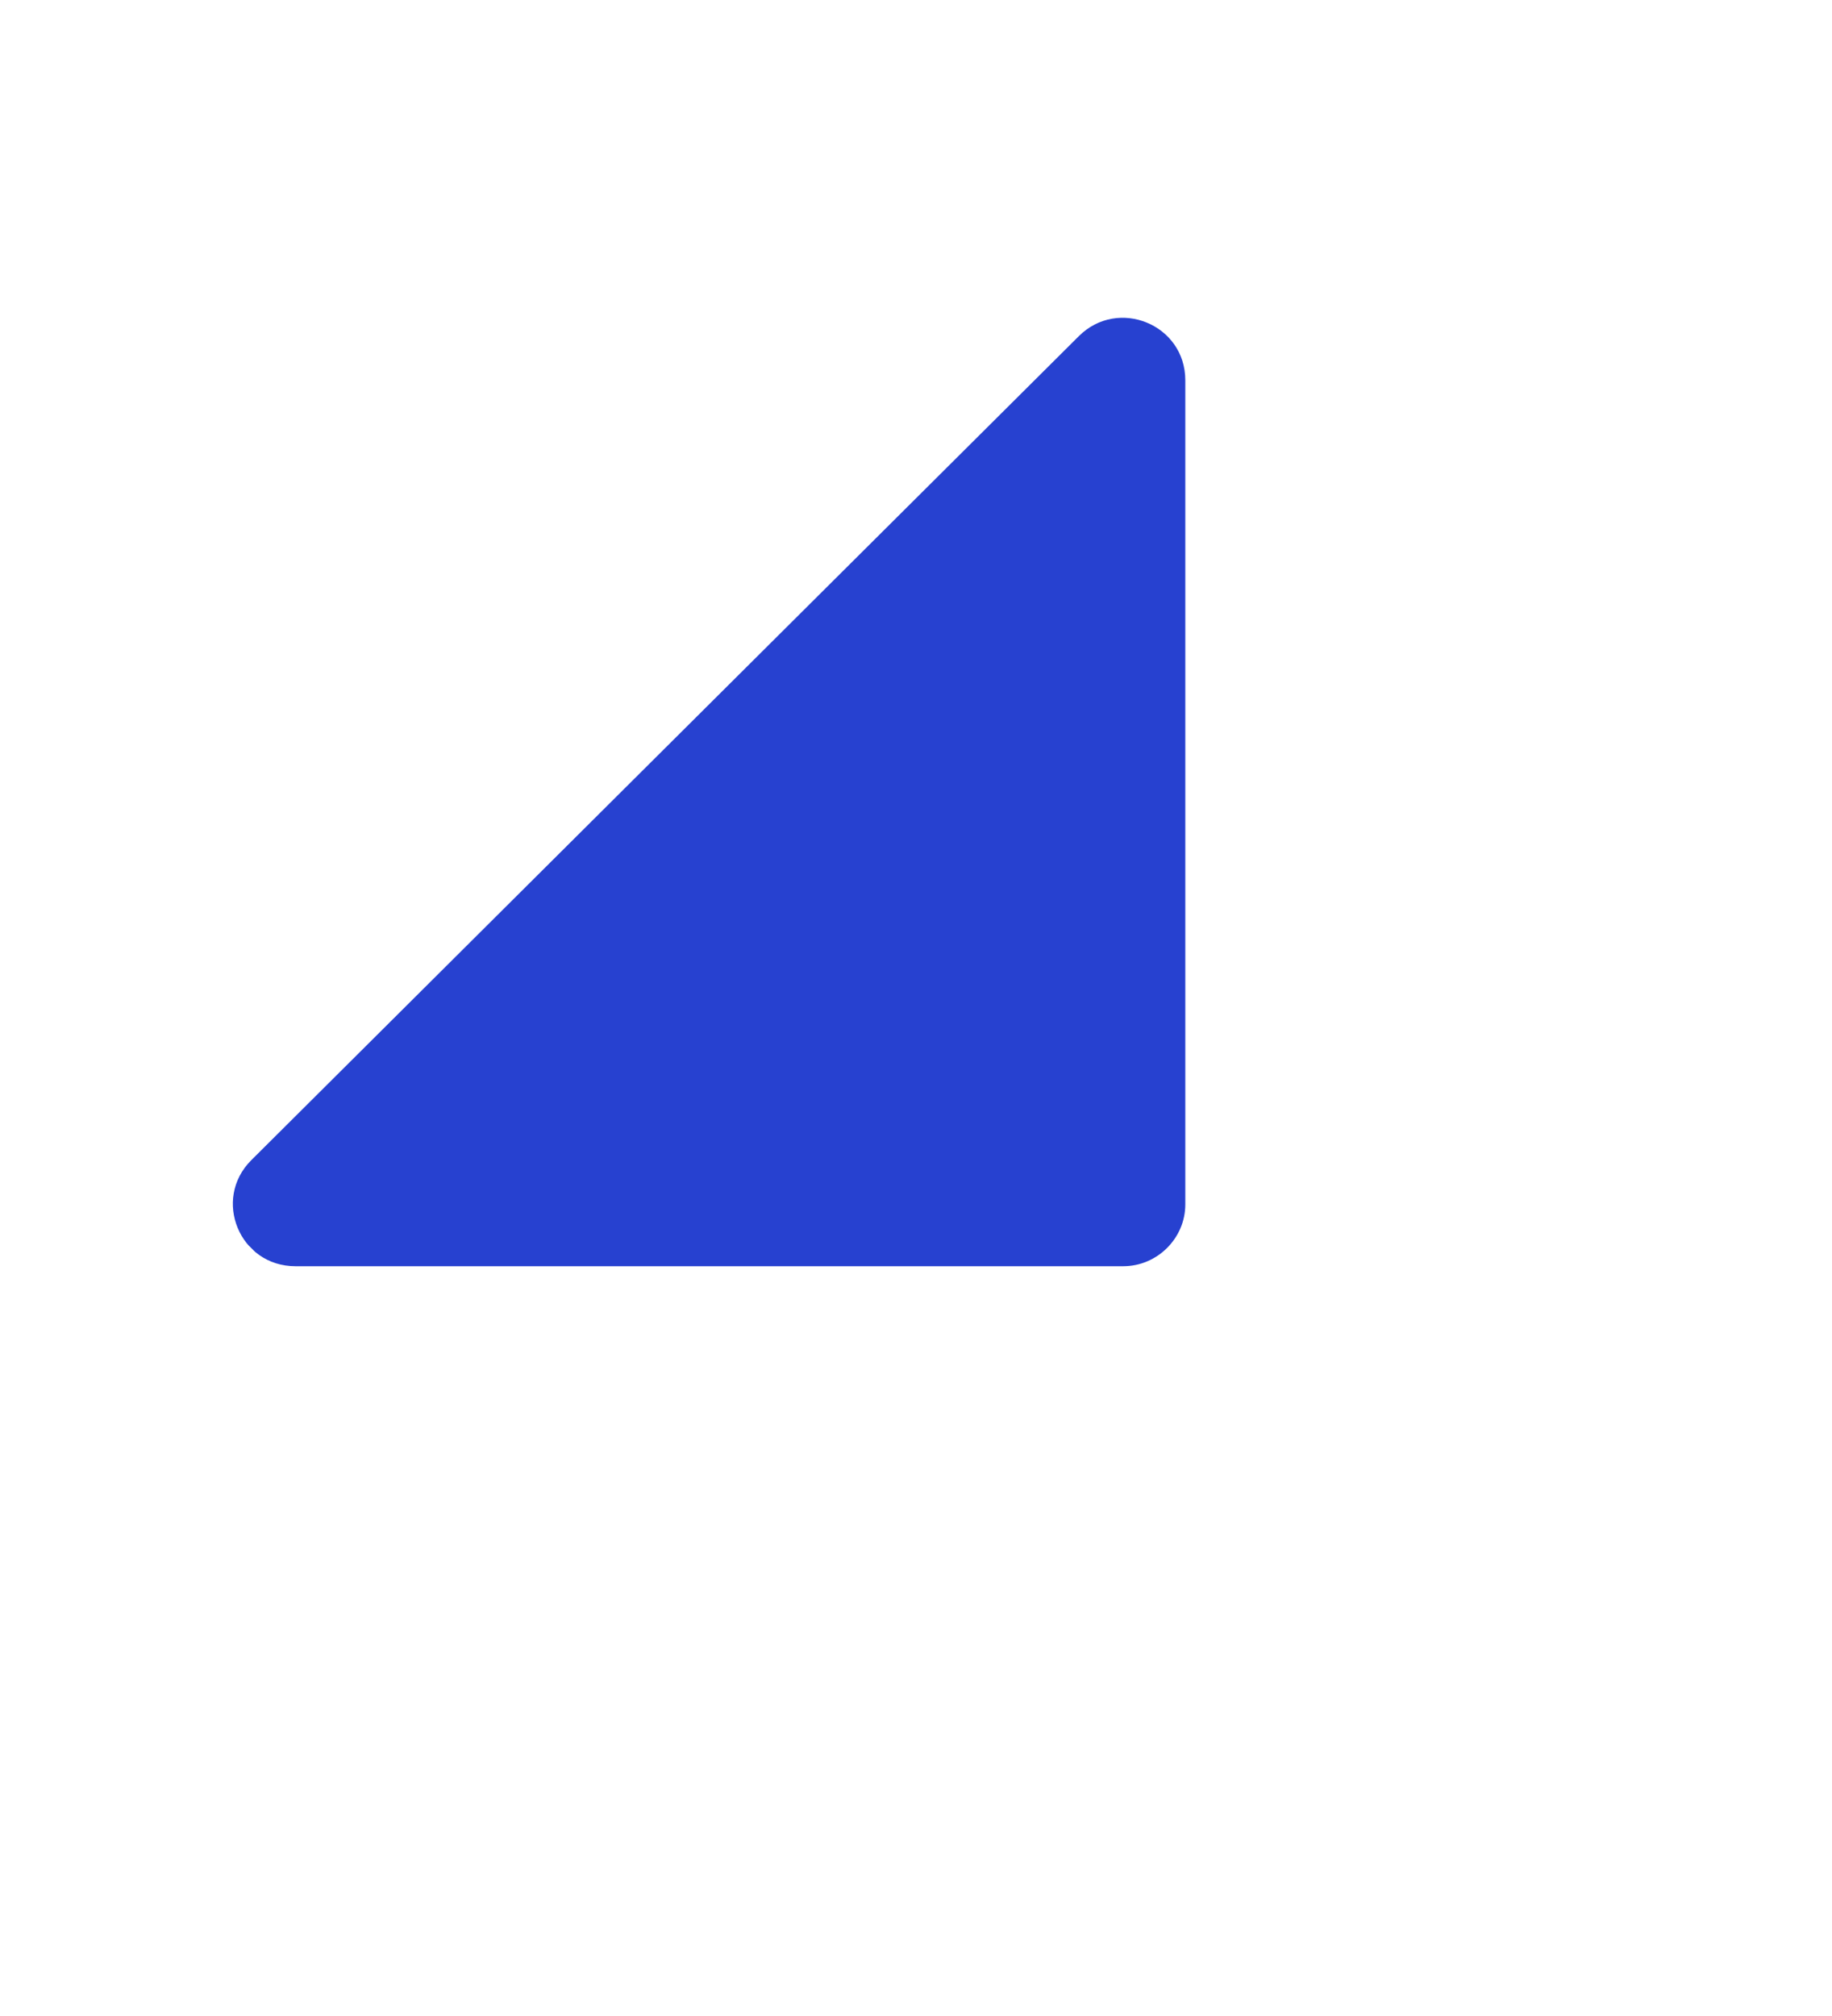 <svg width="10" height="11" viewBox="0 0 10 11" fill="none" xmlns="http://www.w3.org/2000/svg">
<g clip-path="url(#clip0_0_724)">
<path d="M5.889 1.834L1.371 6.331C1.158 6.544 1.307 6.909 1.613 6.909L6.131 6.909C6.317 6.909 6.47 6.756 6.47 6.572L6.47 2.075C6.47 1.77 6.103 1.621 5.889 1.834Z" fill="#2741D0"/>
</g>
<defs>
<clipPath id="clip0_0_724">
<rect width="7.055" height="7.055" fill="white" transform="matrix(0.709 -0.705 0.709 0.705 0 5.446)"/>
</clipPath>
</defs>
</svg>
